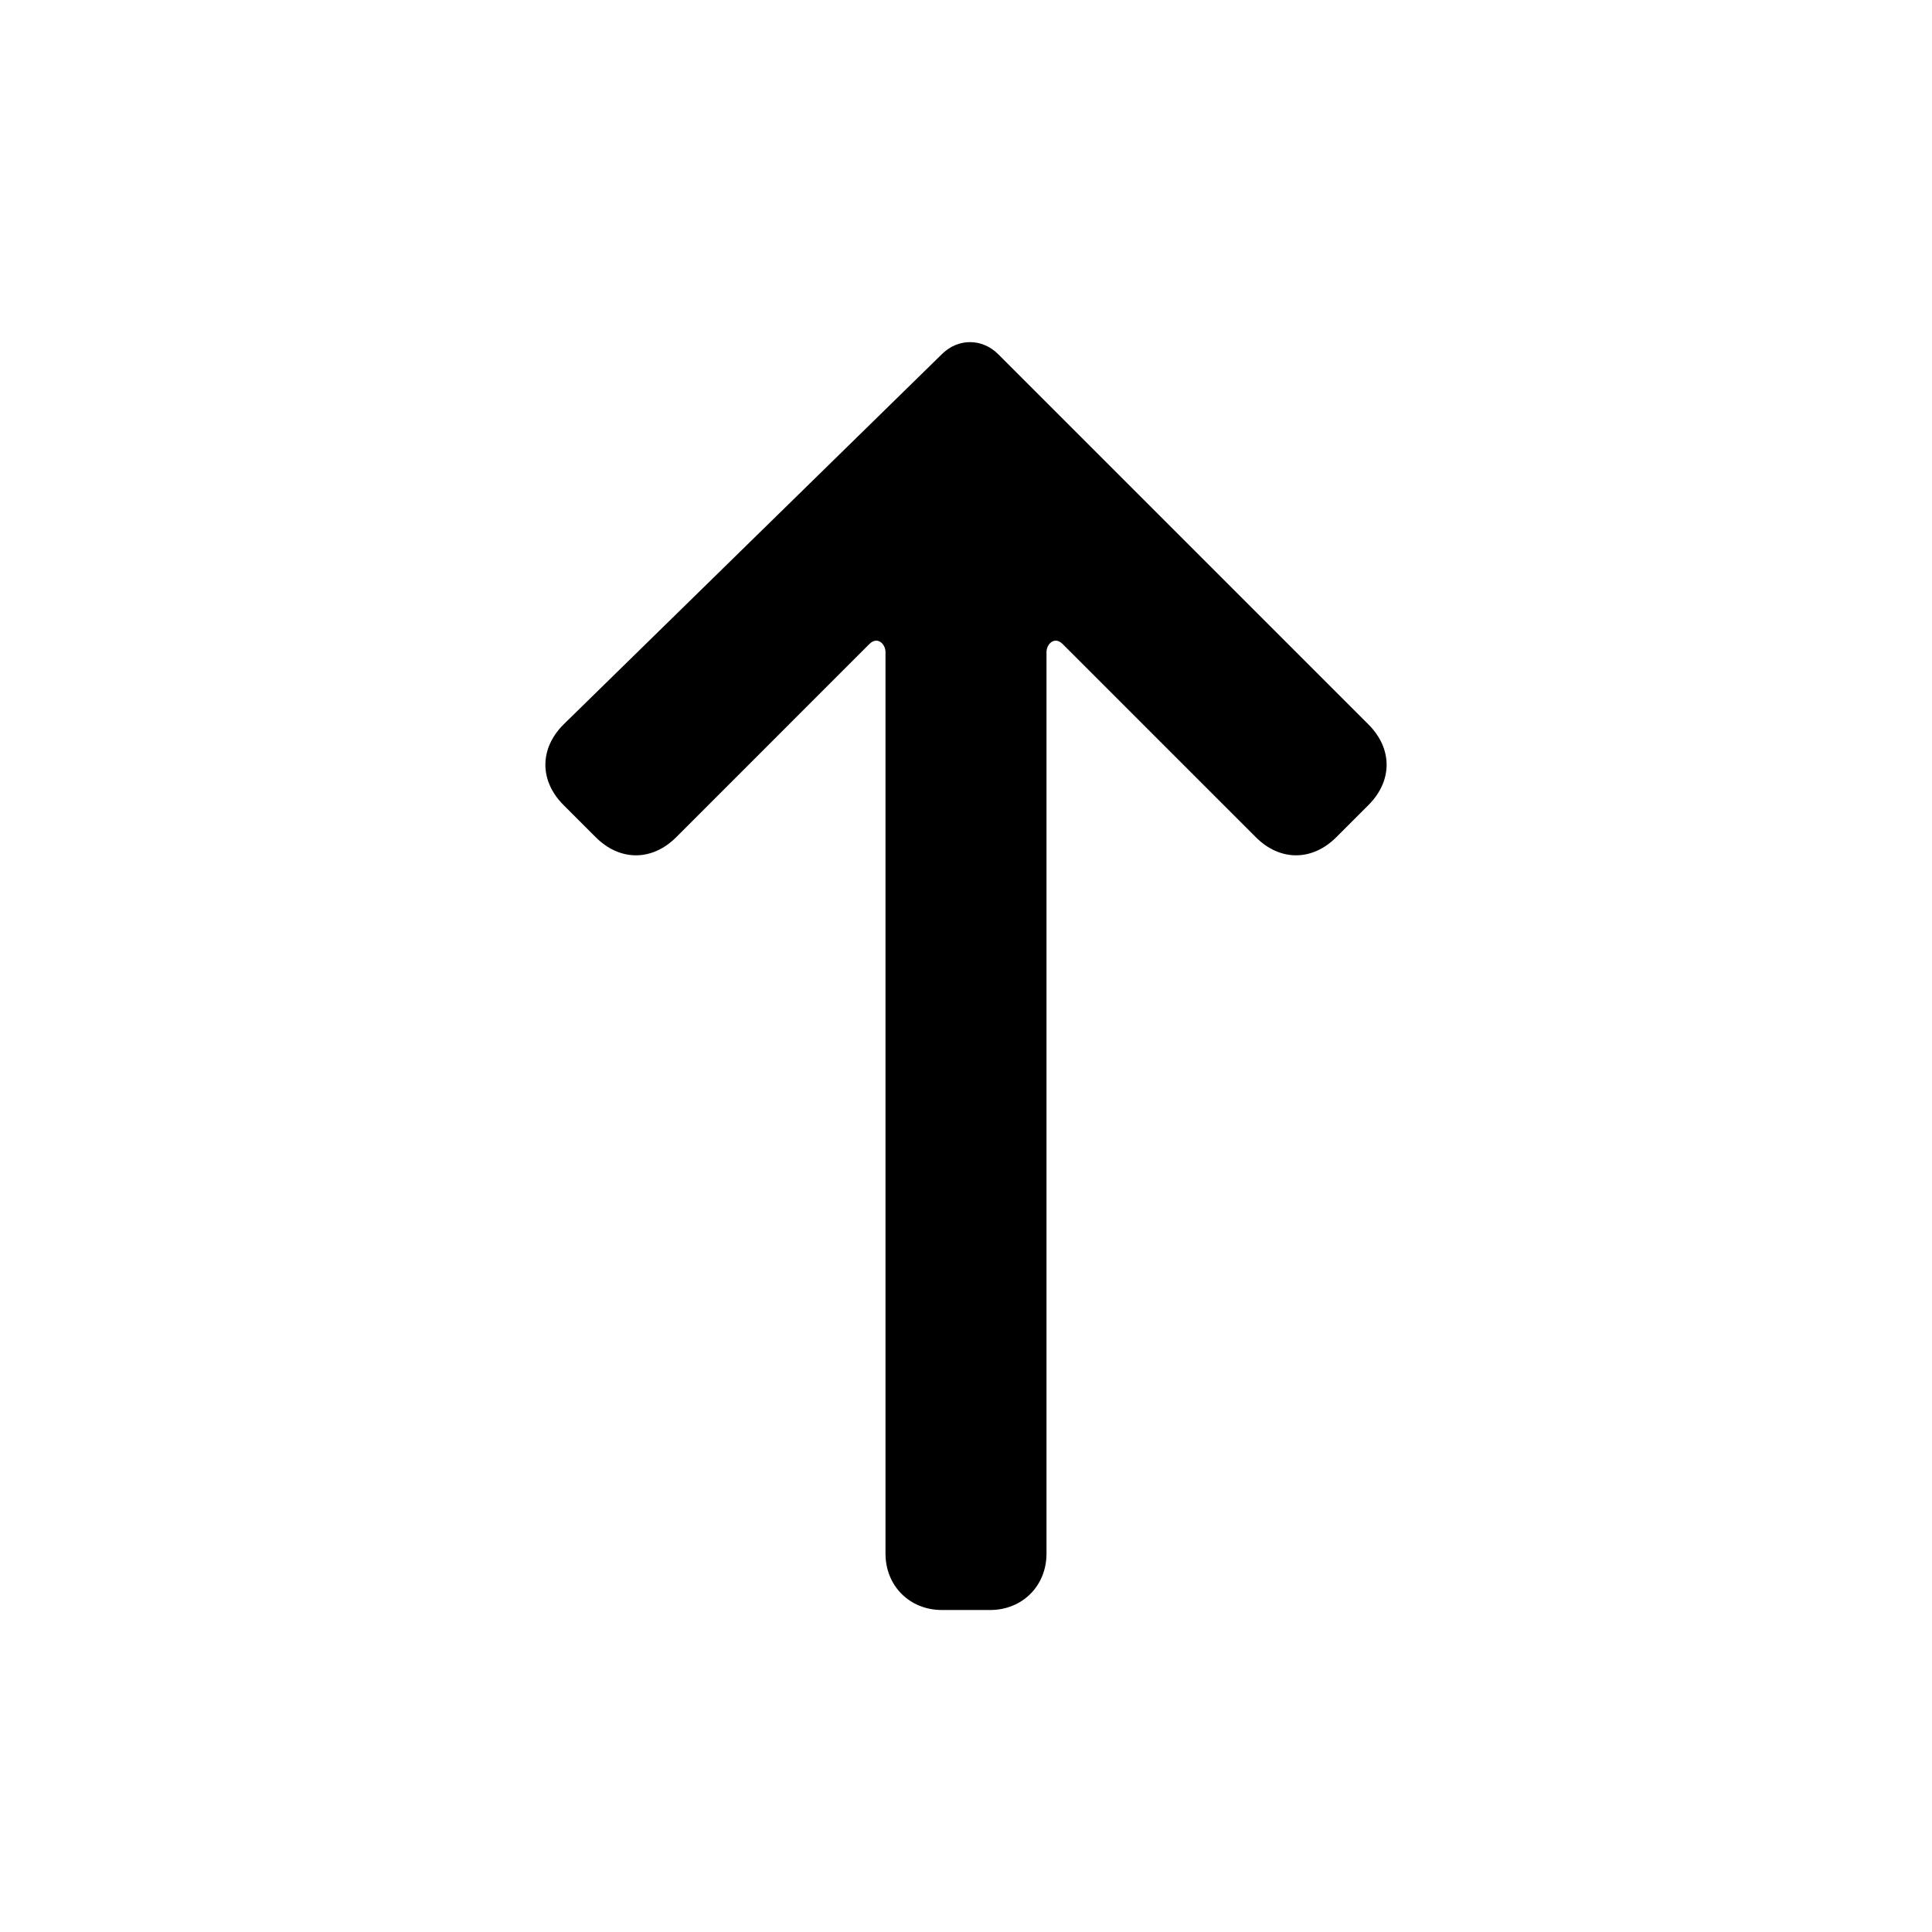 <?xml version="1.0" encoding="utf-8"?>
<svg version="1.1" id="Layer_1" xmlns="http://www.w3.org/2000/svg" xmlns:xlink="http://www.w3.org/1999/xlink" viewBox="0 0 24 24" fill="black">
	<path class="st1" d="M7,10l0.4,0.4c0.3,0.3,0.7,0.3,1,0L10.8,8C10.9,7.9,11,8,11,8.1v11.2c0,0.4,0.3,0.7,0.7,0.7h0.6
	c0.4,0,0.7-0.3,0.7-0.7V8.1C13,8,13.1,7.9,13.2,8l2.4,2.4c0.3,0.3,0.7,0.3,1,0L17,10c0.3-0.3,0.3-0.7,0-1l-4.6-4.6
	c-0.2-0.2-0.5-0.2-0.7,0L7,9C6.7,9.3,6.7,9.7,7,10z"/>
</svg>
